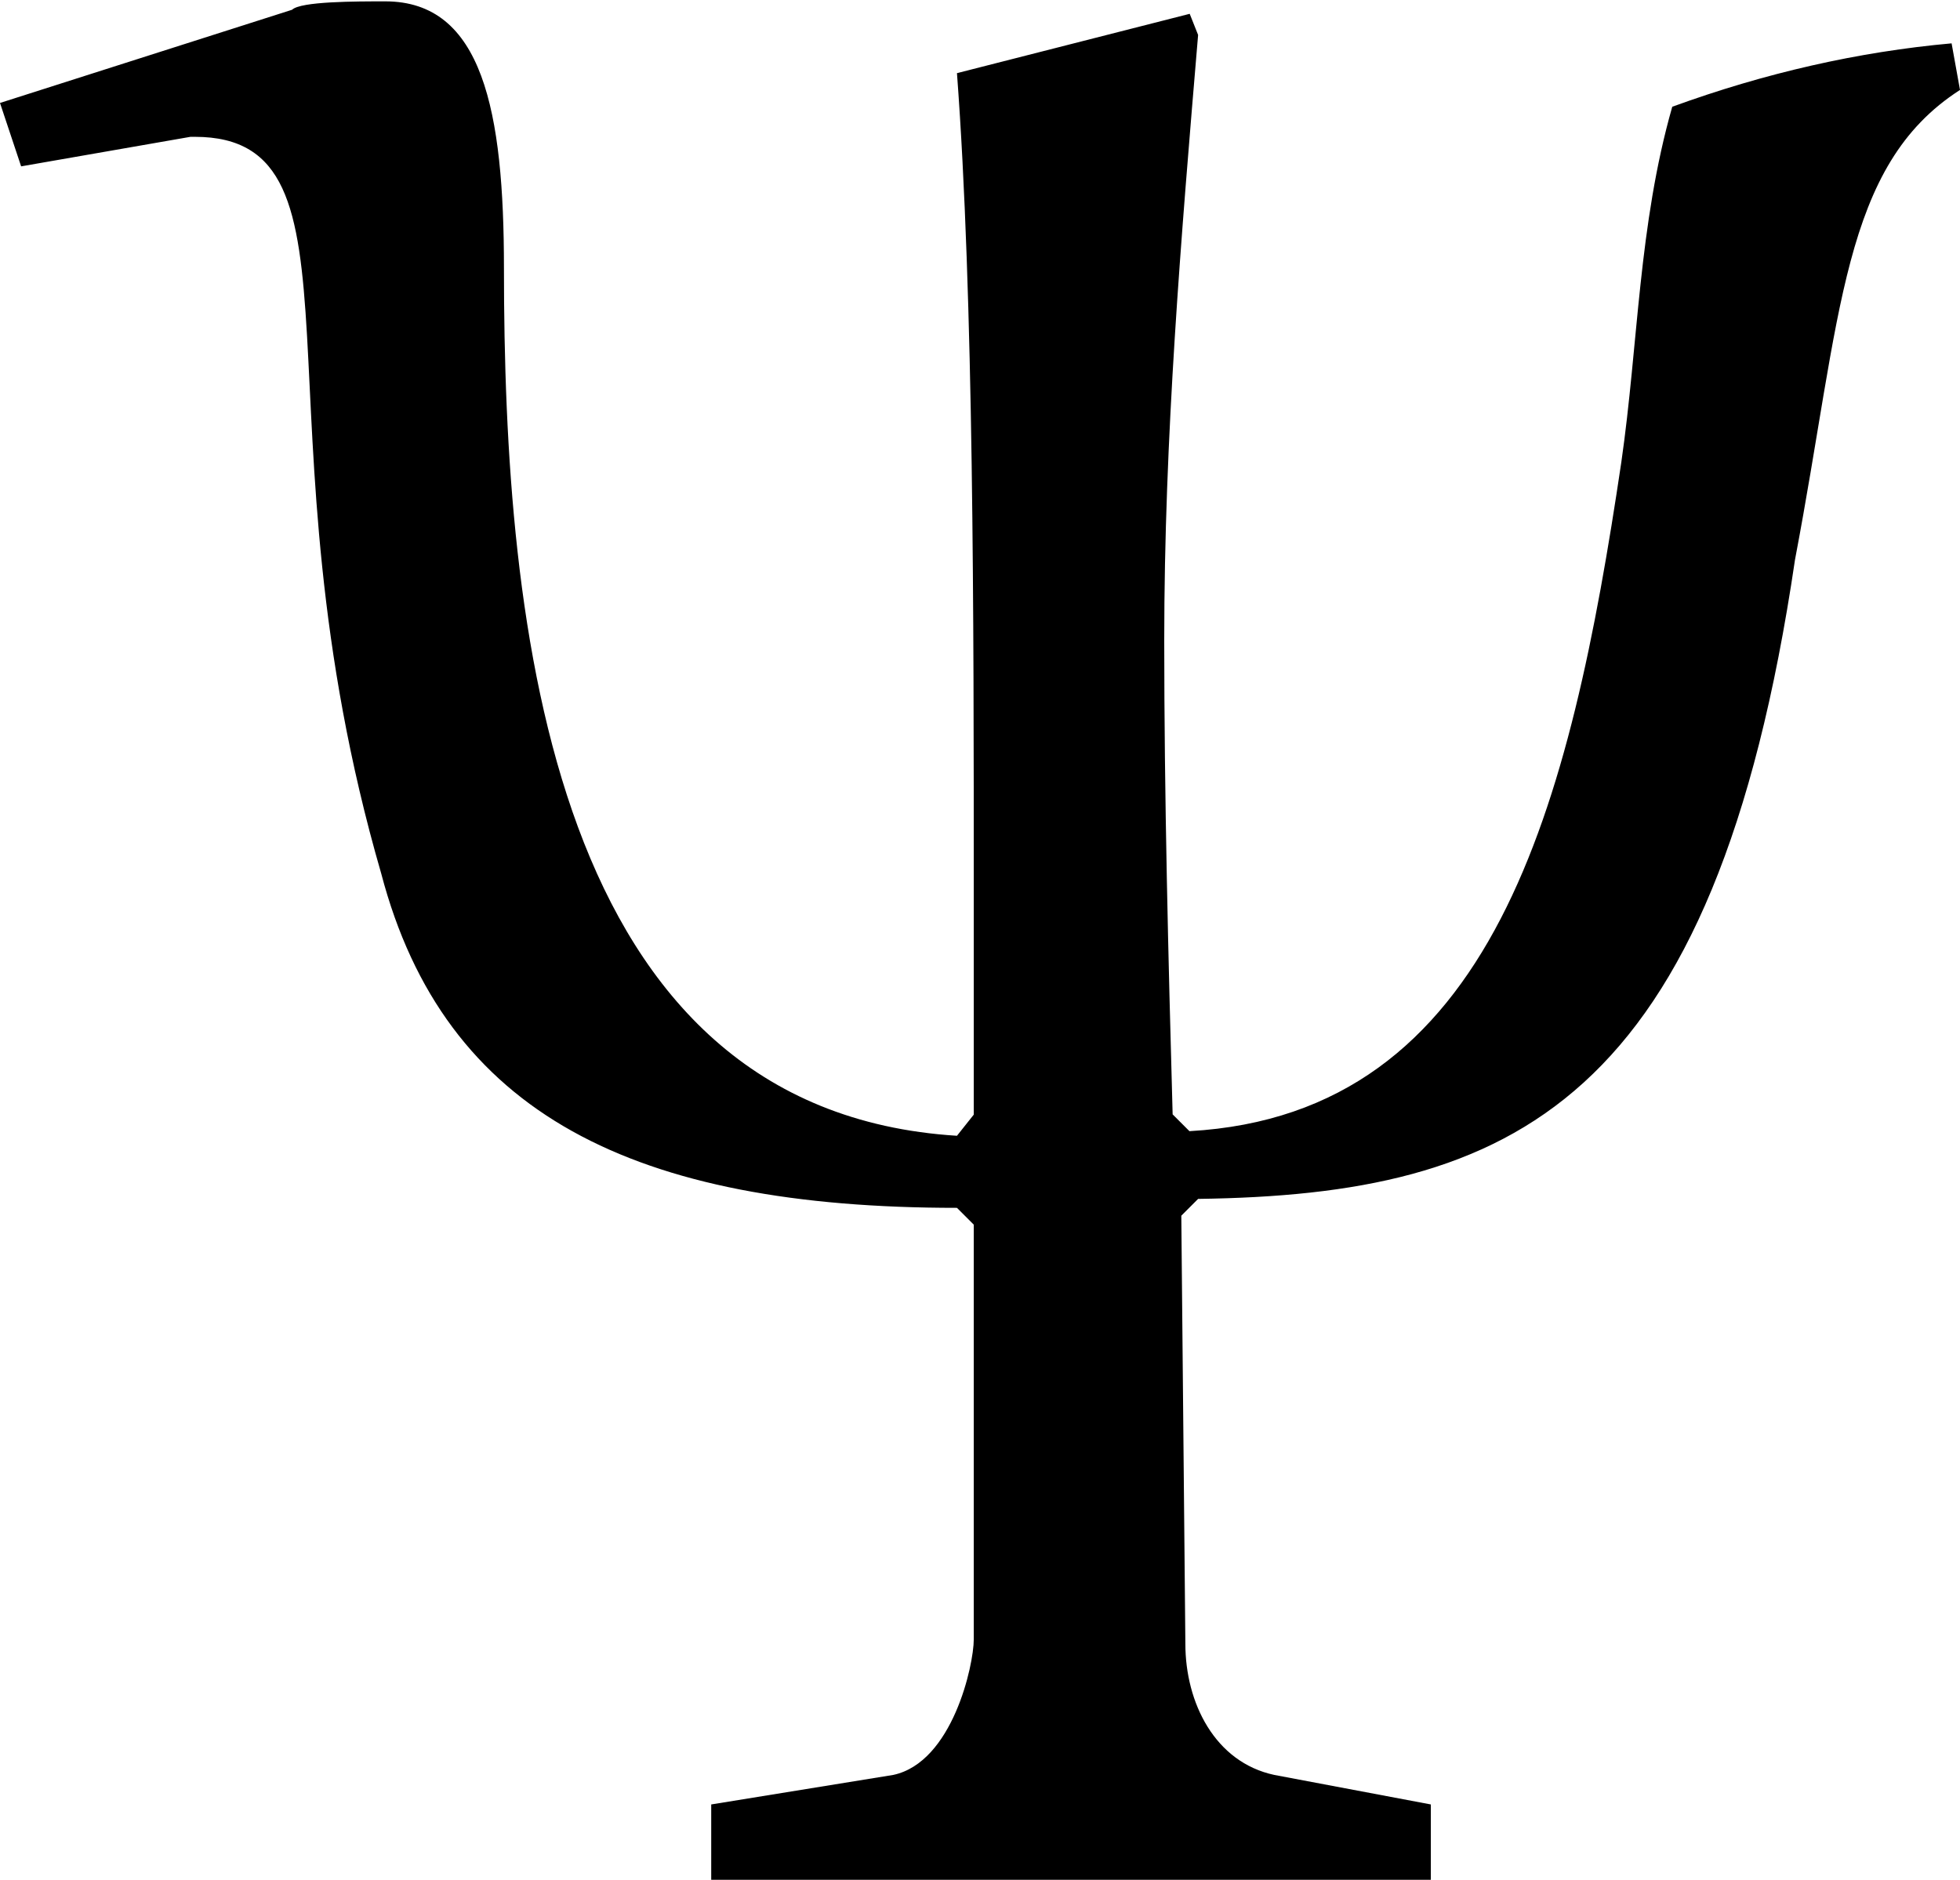<?xml version="1.0" encoding="UTF-8"?>
<svg fill="#000000" version="1.1" viewBox="0 0 7.234 6.938" xmlns="http://www.w3.org/2000/svg" xmlns:xlink="http://www.w3.org/1999/xlink">
<defs>
<g id="a">
<path d="m4.078-2.438 0.062-0.062c1.156-0.016 1.906-0.344 2.203-2.359 0.172-0.906 0.172-1.453 0.609-1.734l-0.031-0.172c-0.344 0.031-0.688 0.109-1.031 0.234-0.125 0.438-0.125 0.875-0.188 1.312-0.188 1.266-0.469 2.406-1.594 2.469l-0.062-0.062c-0.016-0.578-0.031-1.172-0.031-1.75 0-0.75 0.062-1.484 0.125-2.234l-0.031-0.078-0.859 0.219c0.062 0.828 0.062 2.016 0.062 3.016v0.828l-0.062 0.078c-1.5-0.094-1.672-1.875-1.672-3.203 0-0.578-0.078-0.984-0.438-0.984-0.109 0-0.312 0-0.344 0.031l-1.078 0.344 0.078 0.234 0.625-0.109h0.016c0.672 0 0.203 1.047 0.688 2.719 0.234 0.891 0.938 1.234 2.125 1.234l0.062 0.062v1.531c0 0.094-0.078 0.453-0.297 0.5l-0.672 0.109v0.281h2.656v-0.281l-0.578-0.109c-0.219-0.047-0.328-0.266-0.328-0.484z"/>
</g>
</defs>
<g transform="translate(-148.43 -127.84)">
<use x="148.712" y="134.765" xlink:href="#a"/>
</g>
</svg>
